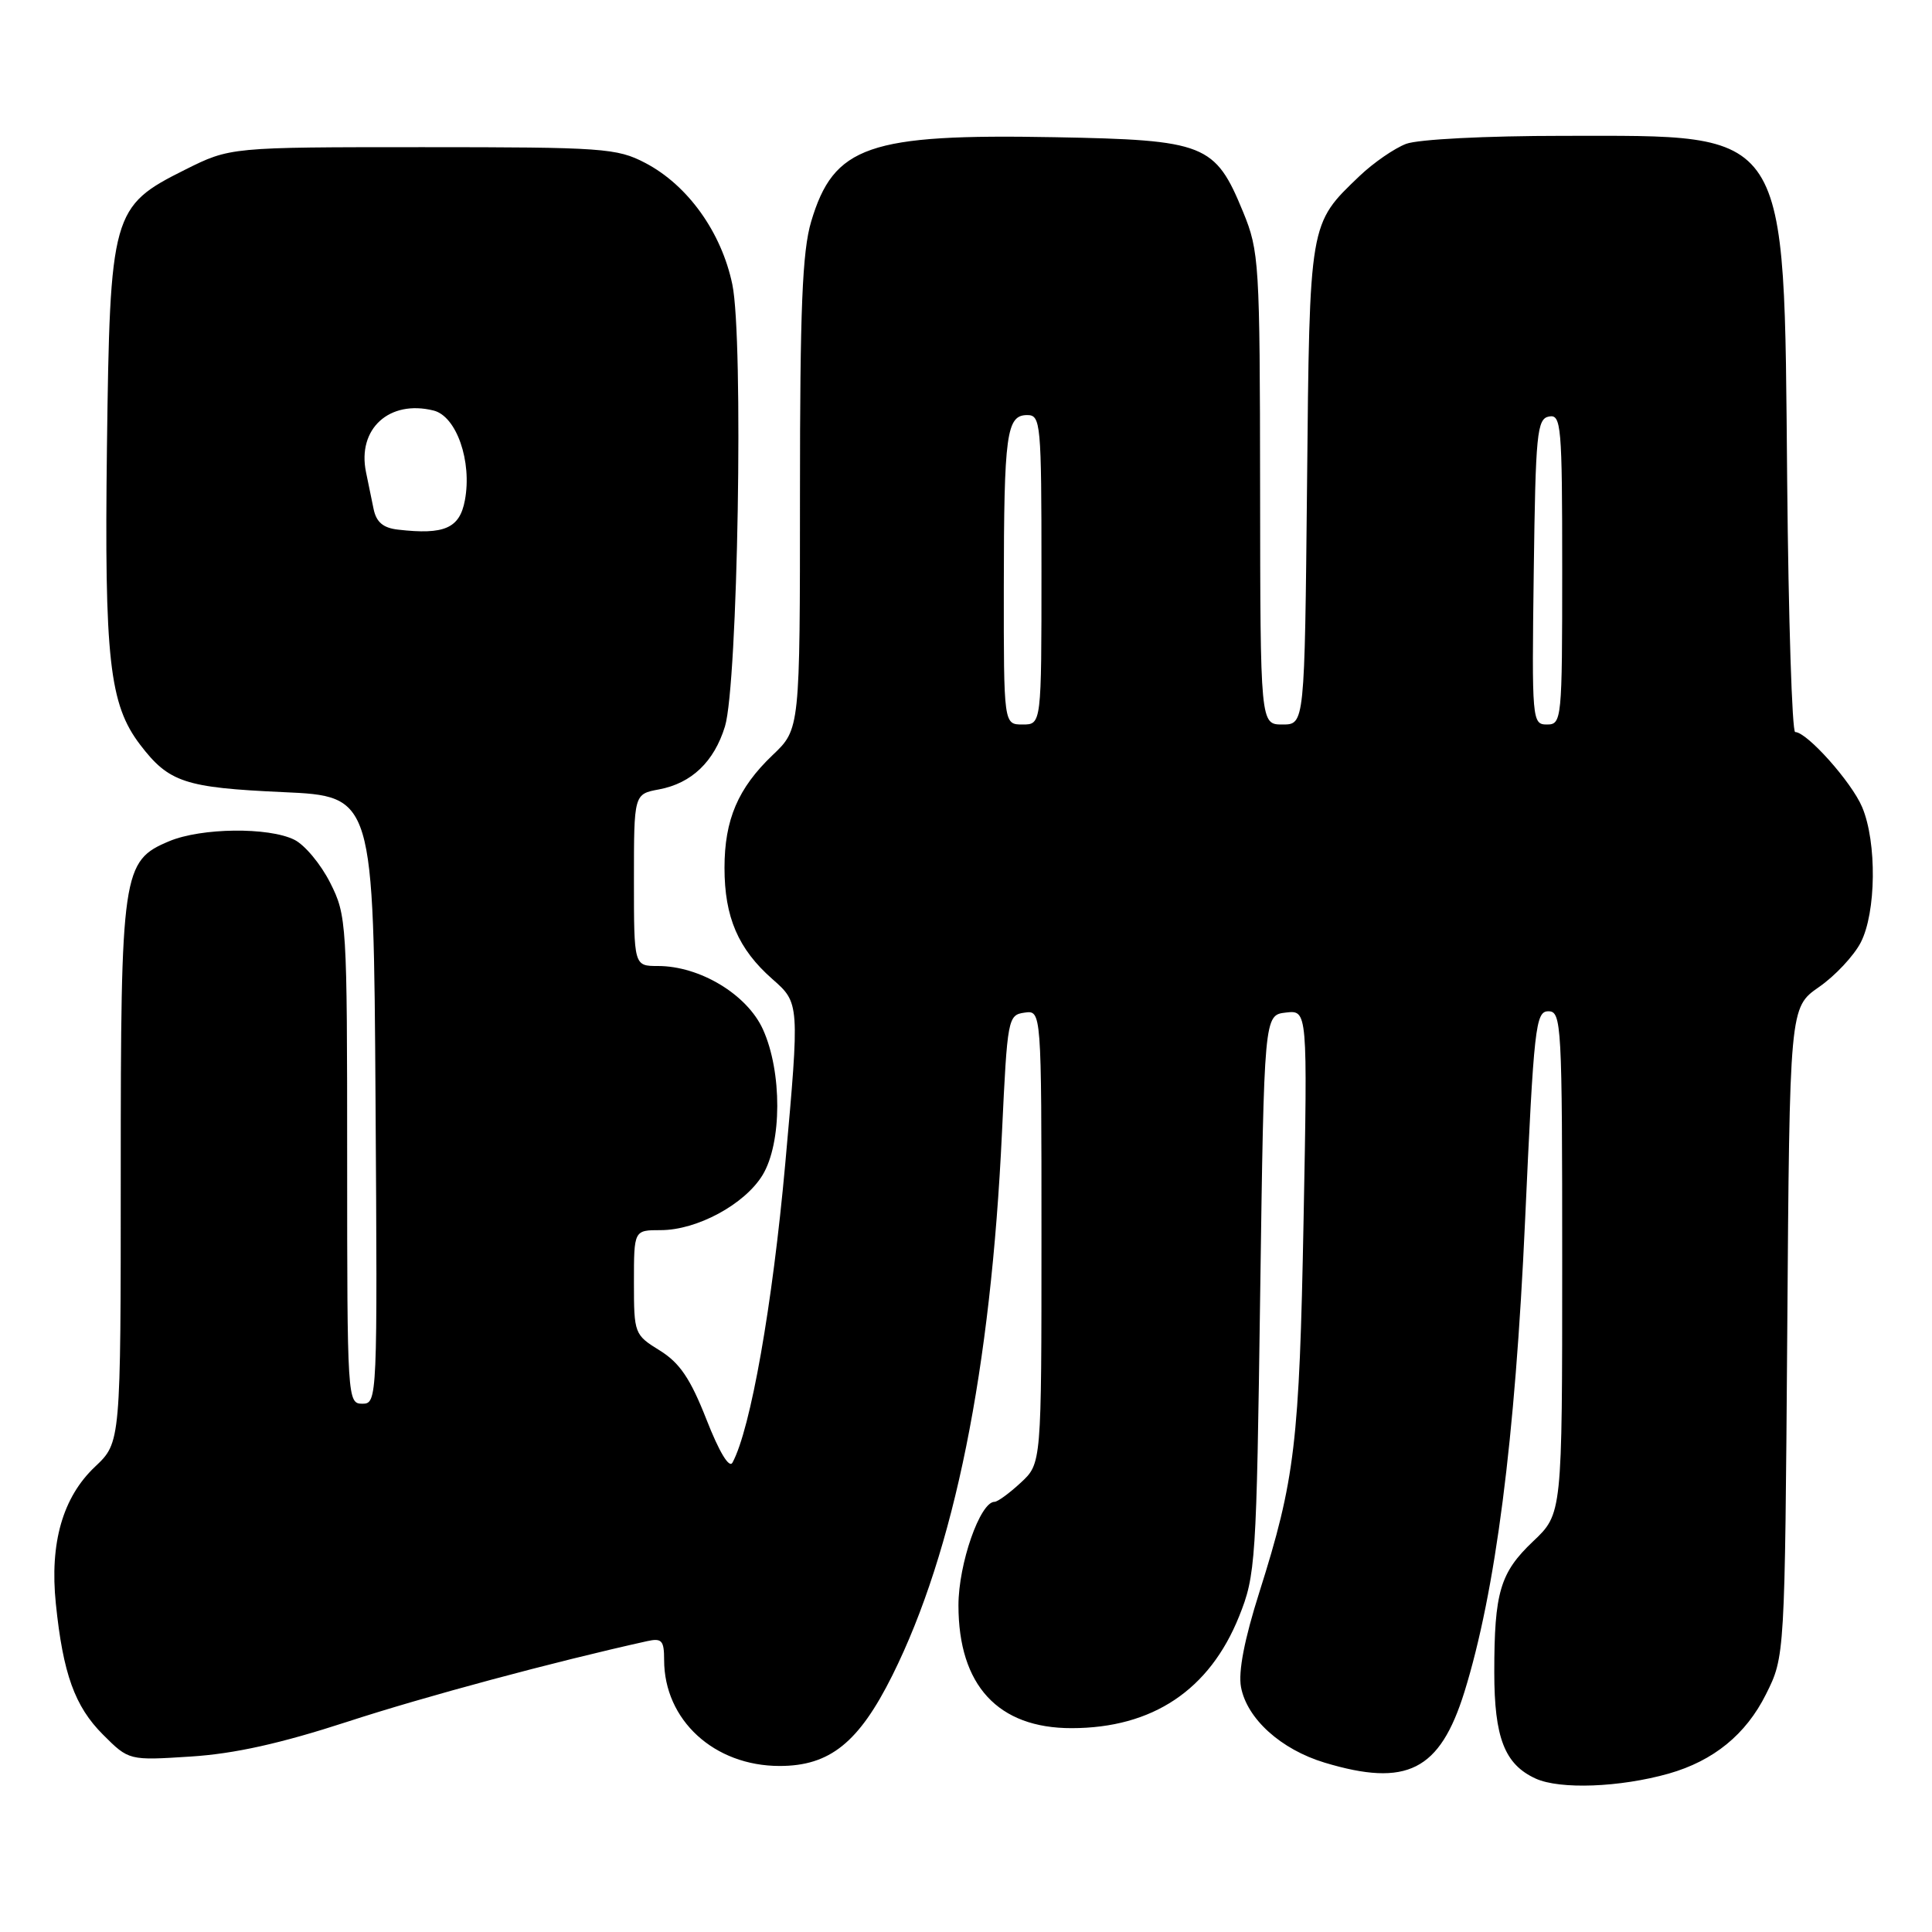 <?xml version="1.0" encoding="UTF-8" standalone="no"?>
<!DOCTYPE svg PUBLIC "-//W3C//DTD SVG 1.1//EN" "http://www.w3.org/Graphics/SVG/1.1/DTD/svg11.dtd" >
<svg xmlns="http://www.w3.org/2000/svg" xmlns:xlink="http://www.w3.org/1999/xlink" version="1.1" viewBox="0 0 256 256">
 <g >
 <path fill="currentColor"
d=" M 221.12 235.01 C 227.05 233.32 231.34 229.83 234.00 224.50 C 236.50 219.50 236.50 219.50 236.82 176.50 C 237.13 133.50 237.13 133.50 241.02 130.79 C 243.16 129.31 245.64 126.65 246.55 124.90 C 248.61 120.93 248.71 111.62 246.75 106.96 C 245.36 103.64 239.43 97.00 237.87 97.00 C 237.46 97.00 236.98 82.04 236.81 63.75 C 236.37 16.44 237.38 18.00 207.10 18.00 C 196.86 18.00 187.92 18.46 186.32 19.06 C 184.77 19.65 182.00 21.56 180.16 23.31 C 173.45 29.73 173.53 29.24 173.19 64.25 C 172.87 96.00 172.87 96.00 169.94 96.00 C 167.00 96.00 167.00 96.00 166.97 64.75 C 166.94 34.80 166.85 33.28 164.72 28.09 C 161.01 19.06 159.73 18.55 139.73 18.18 C 115.06 17.72 110.47 19.32 107.48 29.37 C 106.31 33.31 106.00 40.90 106.00 65.49 C 106.00 96.61 106.00 96.61 102.38 100.05 C 97.79 104.43 96.00 108.61 96.00 115.00 C 96.00 121.53 97.82 125.75 102.33 129.72 C 105.96 132.91 105.96 132.91 104.05 154.20 C 102.36 172.95 99.46 189.37 97.06 193.80 C 96.63 194.61 95.31 192.43 93.61 188.09 C 91.48 182.67 90.07 180.59 87.43 178.95 C 84.06 176.87 84.00 176.72 84.00 169.92 C 84.00 163.00 84.00 163.00 87.54 163.00 C 92.36 163.00 98.67 159.59 101.04 155.71 C 103.62 151.46 103.65 142.03 101.09 136.39 C 98.99 131.77 92.74 128.00 87.18 128.00 C 84.00 128.00 84.00 128.00 84.00 116.61 C 84.00 105.22 84.00 105.22 87.32 104.60 C 91.64 103.79 94.62 100.94 96.06 96.26 C 97.77 90.69 98.54 44.91 97.04 37.70 C 95.60 30.77 91.13 24.53 85.50 21.59 C 81.75 19.63 79.91 19.50 56.00 19.50 C 30.50 19.50 30.50 19.50 24.50 22.50 C 14.81 27.34 14.57 28.23 14.17 59.29 C 13.82 87.37 14.49 93.33 18.57 98.68 C 22.38 103.67 24.49 104.37 37.50 104.96 C 49.50 105.50 49.50 105.50 49.76 145.75 C 50.02 185.50 50.00 186.00 48.01 186.00 C 46.04 186.00 46.00 185.39 46.00 153.71 C 46.00 122.22 45.94 121.31 43.75 116.97 C 42.51 114.51 40.38 111.95 39.00 111.27 C 35.59 109.58 26.69 109.68 22.43 111.46 C 16.20 114.07 16.00 115.46 16.00 155.54 C 16.00 191.13 16.00 191.13 12.60 194.34 C 8.31 198.39 6.57 204.45 7.40 212.50 C 8.35 221.78 9.91 226.11 13.64 229.84 C 17.08 233.28 17.08 233.28 25.29 232.75 C 31.08 232.38 37.18 231.02 46.00 228.15 C 56.23 224.81 73.34 220.21 85.75 217.46 C 87.69 217.03 88.00 217.37 88.00 219.95 C 88.00 227.92 94.63 234.00 103.31 234.00 C 109.95 234.00 113.80 230.91 118.24 222.00 C 126.45 205.52 131.29 181.52 132.77 150.00 C 133.48 134.94 133.56 134.49 135.75 134.18 C 138.00 133.86 138.00 133.86 138.00 163.89 C 138.00 193.92 138.00 193.92 135.26 196.46 C 133.75 197.86 132.19 199.00 131.78 199.00 C 129.87 199.00 127.00 207.22 127.00 212.71 C 127.00 223.32 132.24 229.00 142.00 228.99 C 152.72 228.98 160.27 223.94 164.19 214.17 C 166.38 208.72 166.49 207.05 166.98 171.50 C 167.50 134.50 167.50 134.50 170.38 134.17 C 173.26 133.84 173.26 133.84 172.73 161.67 C 172.17 191.24 171.60 196.03 166.87 210.98 C 164.89 217.22 164.06 221.51 164.44 223.55 C 165.23 227.75 169.73 231.81 175.52 233.56 C 186.42 236.84 190.79 234.62 194.04 224.20 C 198.17 210.89 200.76 190.83 202.08 161.75 C 203.25 135.98 203.47 134.00 205.17 134.00 C 206.91 134.00 207.00 135.69 207.00 167.29 C 207.00 200.59 207.00 200.59 203.13 204.25 C 198.77 208.39 198.00 210.99 198.00 221.58 C 198.00 230.26 199.37 233.79 203.48 235.67 C 206.71 237.14 214.64 236.84 221.12 235.01 Z  M 133.01 77.75 C 133.03 57.46 133.36 55.00 136.12 55.00 C 137.90 55.00 138.00 56.09 138.00 75.50 C 138.00 96.00 138.00 96.00 135.50 96.00 C 133.00 96.00 133.00 96.00 133.01 77.75 Z  M 203.23 75.76 C 203.47 57.41 203.66 55.49 205.25 55.19 C 206.87 54.88 207.00 56.37 207.00 75.43 C 207.00 95.40 206.94 96.00 204.98 96.00 C 203.01 96.00 202.97 95.49 203.23 75.76 Z  M 52.75 70.18 C 50.77 69.96 49.86 69.19 49.50 67.43 C 49.23 66.10 48.77 63.91 48.50 62.57 C 47.31 56.82 51.59 52.93 57.46 54.40 C 60.49 55.16 62.57 61.14 61.60 66.29 C 60.91 70.00 58.89 70.89 52.75 70.18 Z "/>
</g>
</svg>